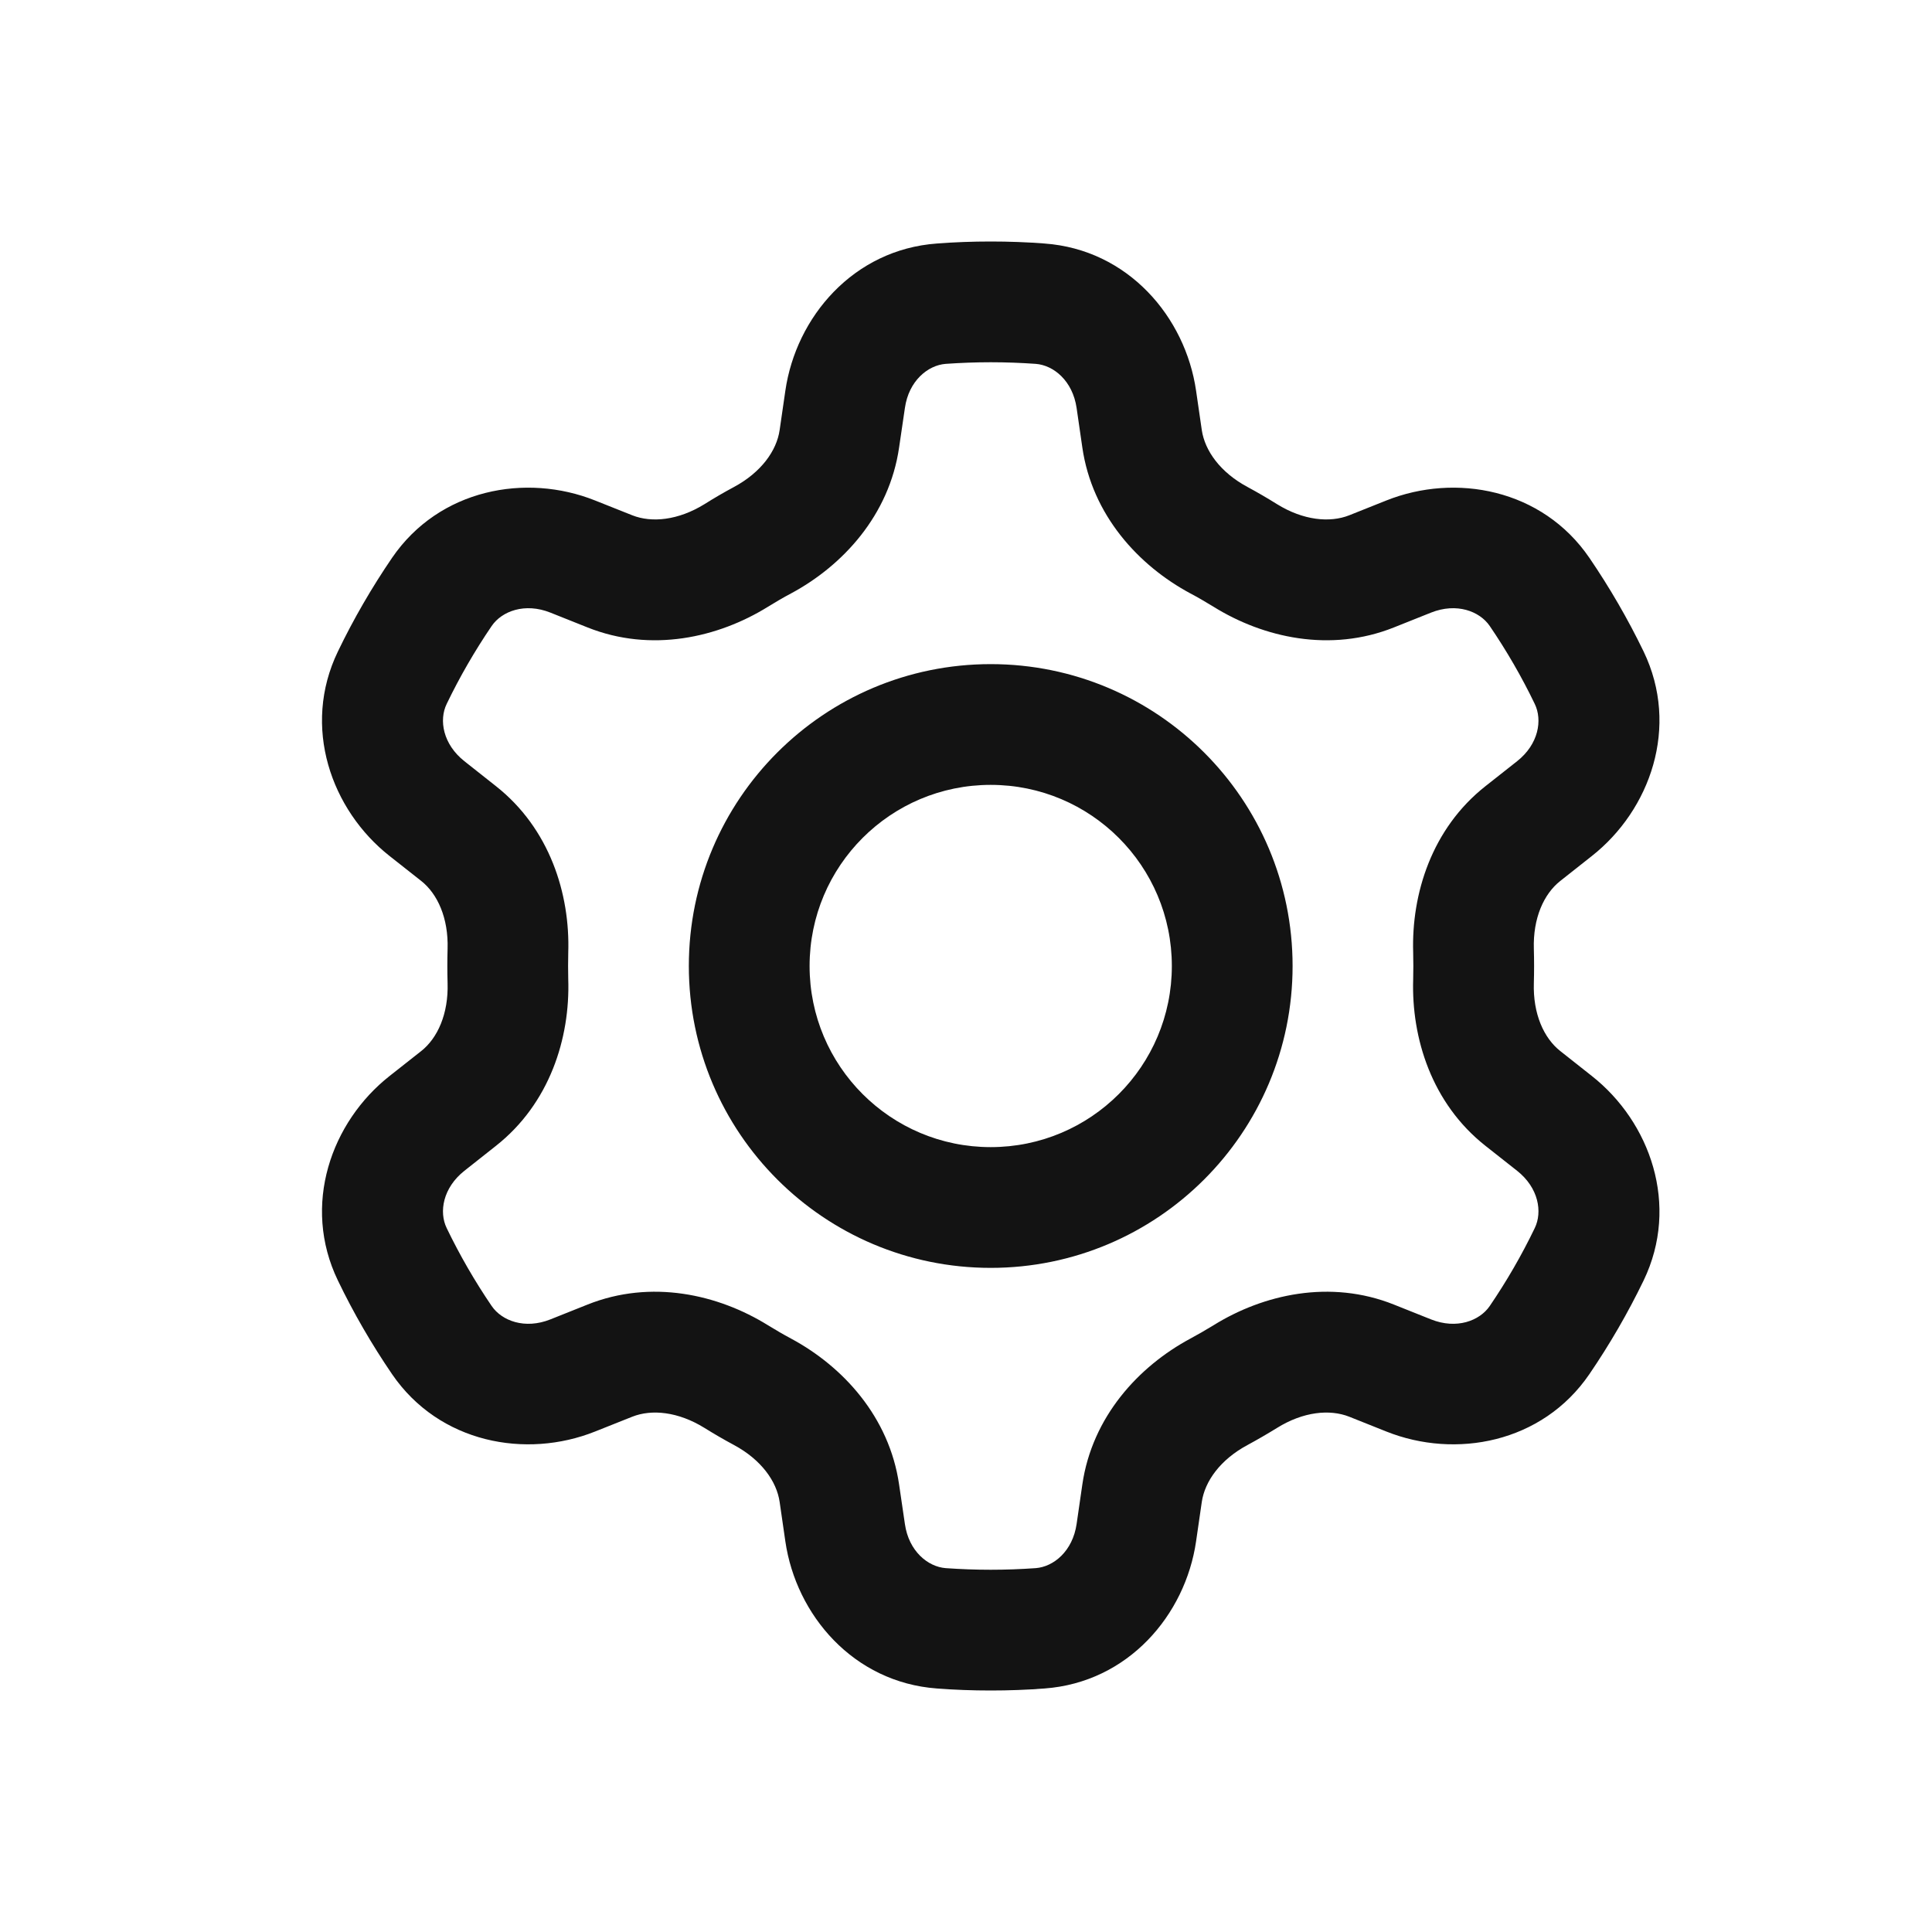 <svg width="24" height="24" viewBox="0 0 24 24" fill="none" xmlns="http://www.w3.org/2000/svg">
<path fill-rule="evenodd" clip-rule="evenodd" d="M12.307 4.5C12.12 4.5 11.933 4.507 11.748 4.52C11.526 4.537 11.289 4.731 11.241 5.068L11.169 5.558C11.047 6.401 10.469 7.027 9.826 7.372C9.729 7.423 9.635 7.479 9.542 7.536C8.921 7.922 8.089 8.11 7.298 7.794L6.837 7.61C6.521 7.484 6.235 7.591 6.108 7.776C5.899 8.083 5.712 8.406 5.549 8.744C5.451 8.945 5.502 9.245 5.769 9.456L6.161 9.766C6.828 10.292 7.083 11.104 7.059 11.834L7.057 12L7.059 12.166C7.083 12.896 6.828 13.708 6.161 14.234L5.769 14.544C5.502 14.755 5.451 15.055 5.549 15.256C5.712 15.594 5.899 15.917 6.108 16.224C6.235 16.409 6.521 16.516 6.837 16.39L7.298 16.206C8.089 15.89 8.921 16.078 9.542 16.464C9.635 16.521 9.729 16.576 9.826 16.628C10.469 16.973 11.047 17.599 11.169 18.442L11.241 18.932C11.289 19.269 11.526 19.463 11.748 19.48C11.933 19.493 12.12 19.5 12.307 19.5C12.495 19.5 12.681 19.493 12.866 19.48C13.089 19.463 13.325 19.269 13.374 18.932L13.445 18.442C13.567 17.599 14.145 16.973 14.788 16.628C14.885 16.576 14.979 16.521 15.073 16.464C15.693 16.078 16.525 15.89 17.316 16.206L17.777 16.39C18.093 16.516 18.379 16.409 18.506 16.224C18.715 15.917 18.903 15.593 19.065 15.256C19.163 15.055 19.113 14.755 18.846 14.544L18.453 14.234C17.786 13.708 17.532 12.896 17.555 12.166L17.557 12L17.555 11.834C17.532 11.104 17.786 10.292 18.453 9.766L18.846 9.456C19.113 9.245 19.163 8.945 19.065 8.744C18.903 8.407 18.715 8.083 18.506 7.776C18.379 7.591 18.093 7.484 17.777 7.61L17.316 7.794C16.525 8.11 15.693 7.922 15.073 7.536C14.979 7.479 14.885 7.423 14.788 7.372C14.145 7.027 13.567 6.401 13.445 5.558L13.374 5.068C13.325 4.731 13.089 4.537 12.866 4.52C12.681 4.507 12.495 4.5 12.307 4.5ZM11.639 3.025C11.859 3.008 12.082 3 12.307 3C12.532 3 12.755 3.008 12.975 3.025C14.014 3.1 14.725 3.938 14.858 4.853L14.929 5.342C14.967 5.6 15.16 5.869 15.498 6.05C15.622 6.117 15.744 6.188 15.864 6.263C16.189 6.464 16.518 6.497 16.761 6.401L17.222 6.217C18.079 5.875 19.158 6.072 19.744 6.93C19.995 7.298 20.221 7.687 20.417 8.092C20.869 9.029 20.499 10.063 19.774 10.634L19.383 10.943C19.178 11.104 19.042 11.406 19.054 11.788C19.056 11.858 19.057 11.929 19.057 12C19.057 12.071 19.056 12.142 19.054 12.212C19.042 12.594 19.178 12.896 19.383 13.057L19.774 13.366C20.499 13.937 20.869 14.971 20.417 15.908C20.221 16.313 19.995 16.702 19.744 17.07C19.158 17.928 18.079 18.125 17.222 17.783L16.761 17.599C16.518 17.503 16.189 17.536 15.864 17.738C15.744 17.812 15.622 17.883 15.498 17.95C15.16 18.131 14.967 18.4 14.929 18.658L14.858 19.148C14.725 20.062 14.014 20.899 12.975 20.975C12.755 20.992 12.532 21 12.307 21C12.082 21 11.859 20.992 11.639 20.975C10.601 20.899 9.889 20.062 9.756 19.148L9.685 18.658C9.648 18.4 9.454 18.131 9.117 17.95C8.992 17.883 8.87 17.812 8.751 17.738C8.425 17.536 8.096 17.503 7.854 17.599L7.392 17.783C6.535 18.125 5.457 17.928 4.87 17.07C4.619 16.702 4.393 16.313 4.198 15.908C3.745 14.971 4.115 13.937 4.84 13.366L5.232 13.057C5.436 12.896 5.572 12.594 5.56 12.212C5.558 12.142 5.557 12.071 5.557 12C5.557 11.929 5.558 11.858 5.56 11.788C5.572 11.406 5.436 11.104 5.232 10.943L4.84 10.634C4.115 10.063 3.745 9.029 4.198 8.092C4.393 7.687 4.619 7.298 4.87 6.93C5.457 6.072 6.535 5.875 7.392 6.217L7.854 6.401C8.096 6.497 8.425 6.464 8.751 6.263C8.87 6.188 8.992 6.117 9.117 6.05C9.454 5.869 9.648 5.6 9.685 5.342L9.756 4.853C9.889 3.938 10.601 3.1 11.639 3.025ZM12.307 9.75C11.064 9.75 10.057 10.757 10.057 12C10.057 13.243 11.064 14.25 12.307 14.25C13.55 14.25 14.557 13.243 14.557 12C14.557 10.757 13.55 9.75 12.307 9.75ZM8.557 12C8.557 9.929 10.236 8.25 12.307 8.25C14.378 8.25 16.057 9.929 16.057 12C16.057 14.071 14.378 15.75 12.307 15.75C10.236 15.75 8.557 14.071 8.557 12Z" fill="#131313"/>
</svg>
